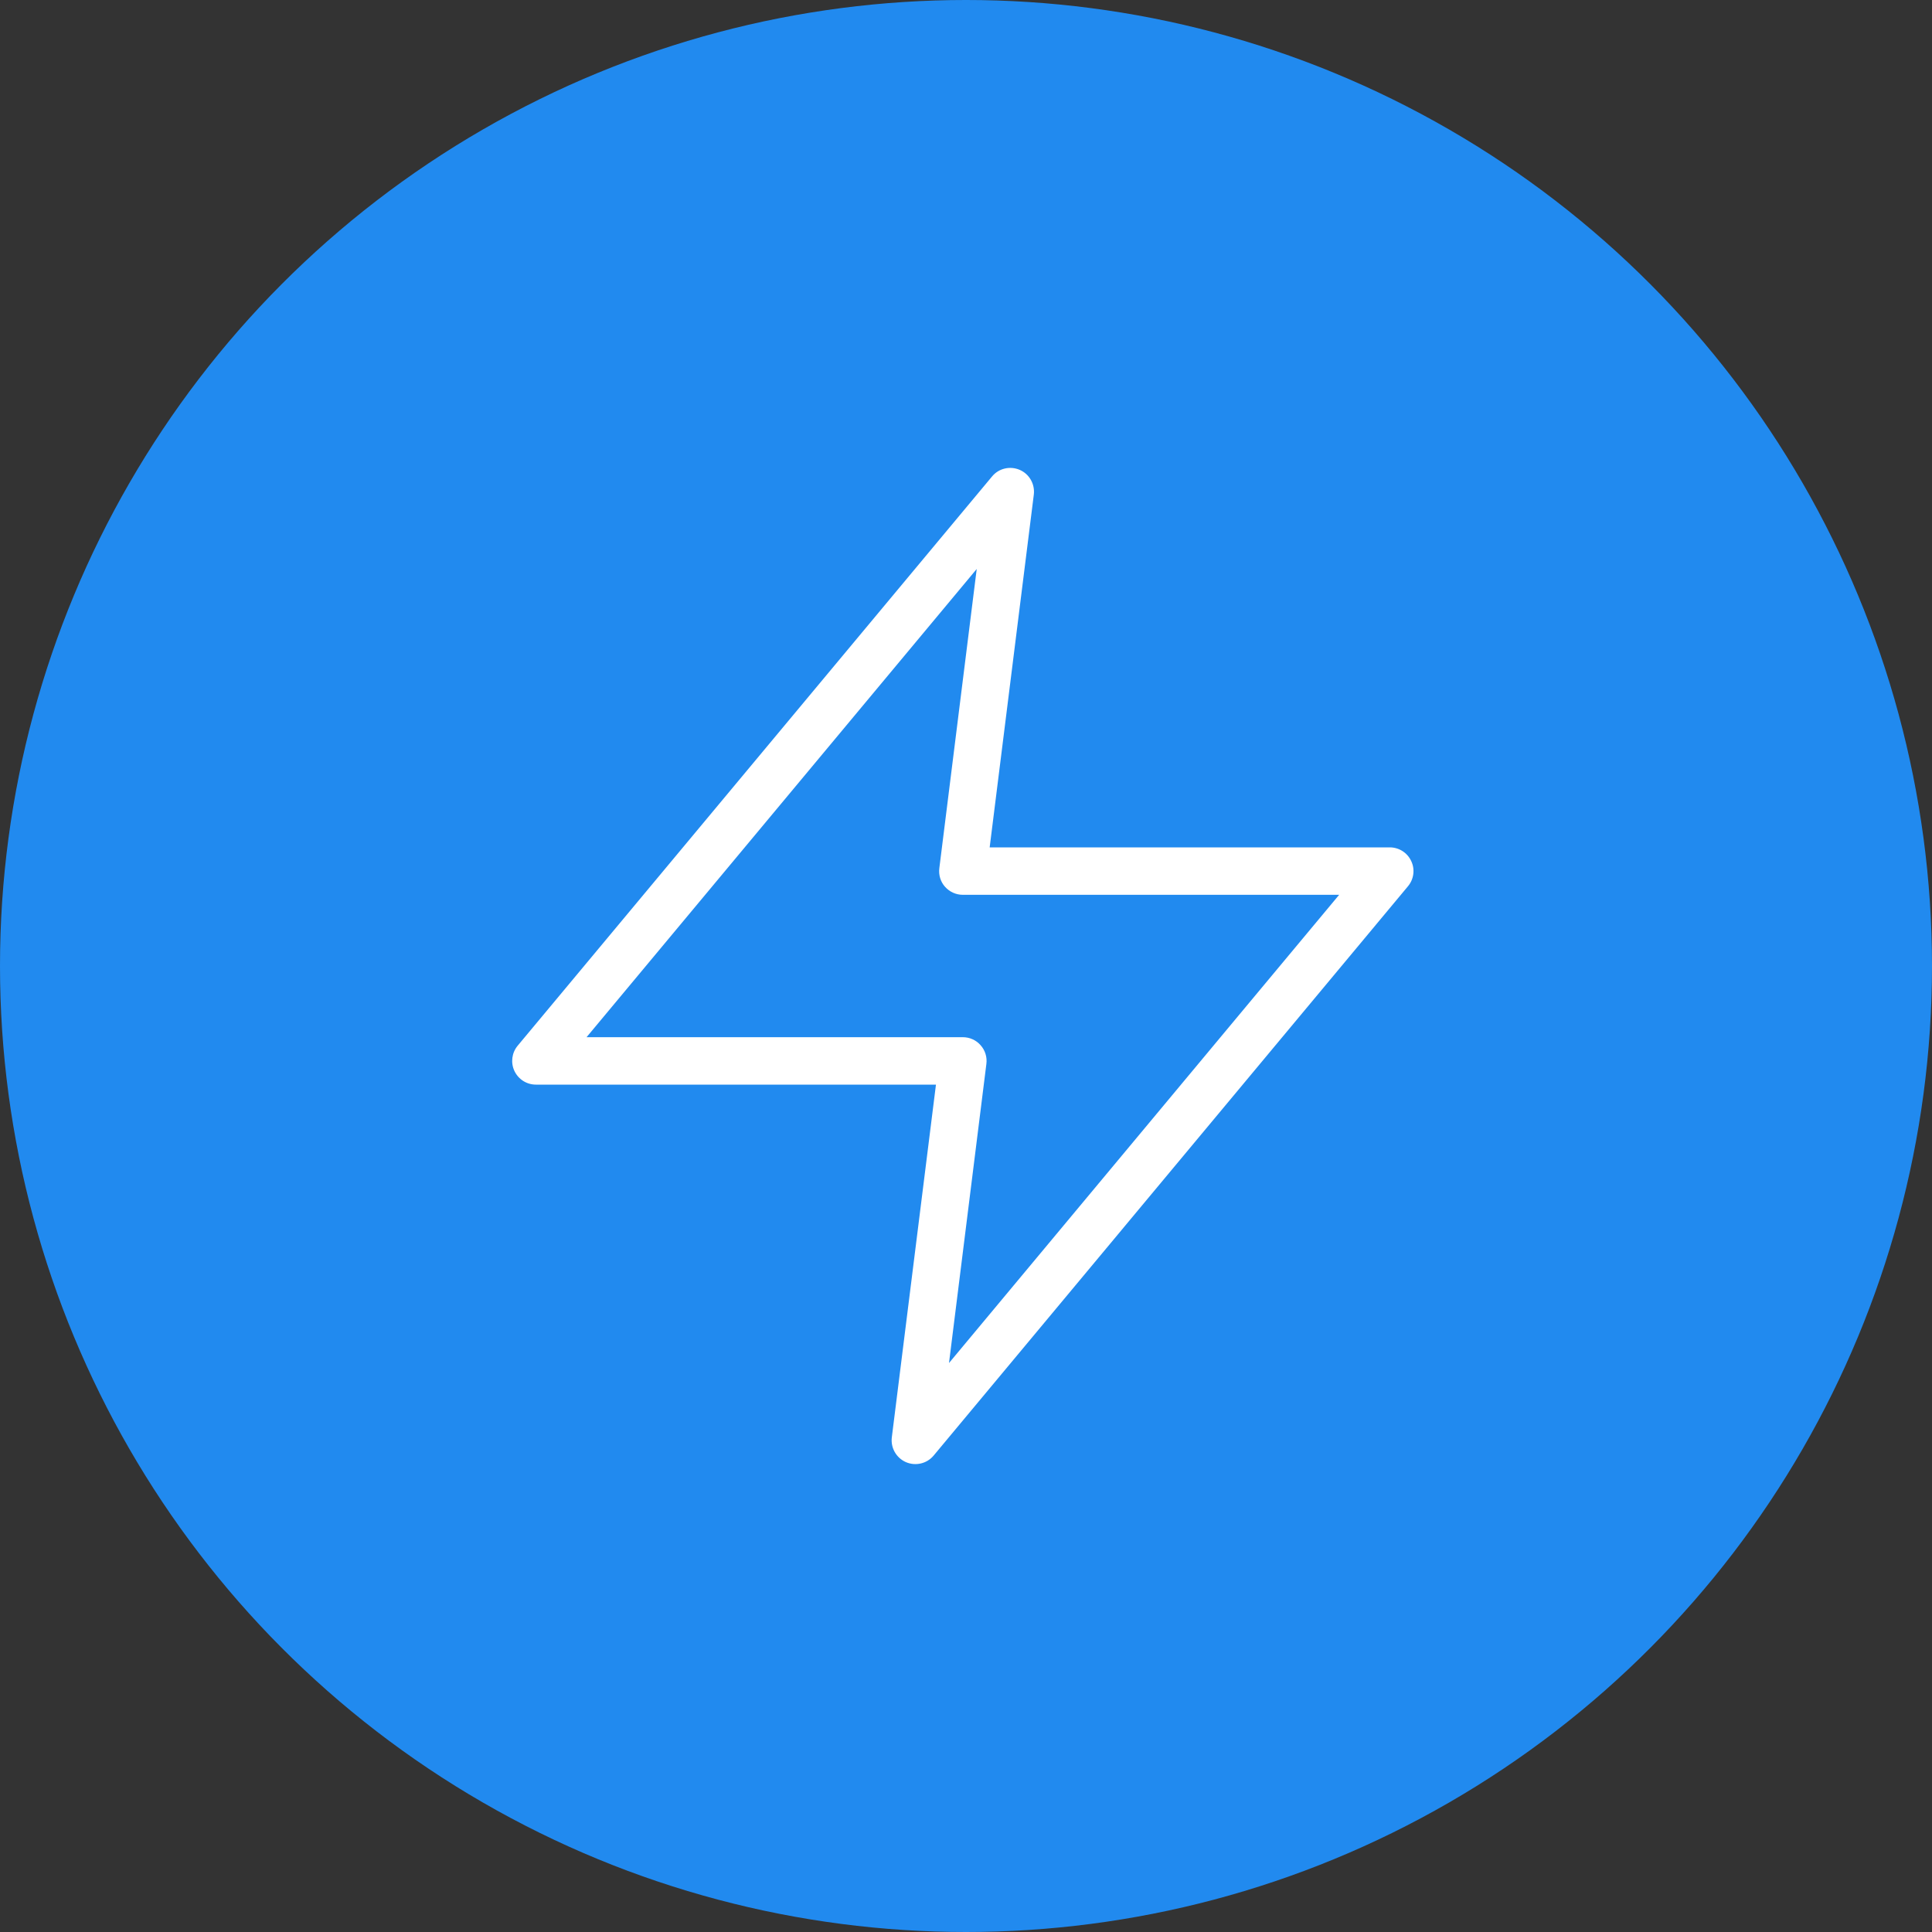 <?xml version="1.0" encoding="UTF-8"?>
<svg xmlns="http://www.w3.org/2000/svg" width="20" height="20" viewBox="0 0 20 20" fill="none">
  <rect x="0" y="0" width="20" height="20" fill="#333333" stroke="none"/>
  <circle cx="10" cy="10" r="10" fill="#218AEF"></circle>
  <path fill-rule="evenodd" clip-rule="evenodd" d="M10.556 4.864C10.656 4.907 10.715 5.012 10.702 5.12L10.245 8.772H14.387C14.482 8.772 14.569 8.827 14.609 8.914C14.65 9 14.636 9.102 14.575 9.175L9.665 15.068C9.595 15.152 9.478 15.179 9.378 15.136C9.278 15.092 9.219 14.988 9.232 14.88L9.689 11.228H5.548C5.452 11.228 5.366 11.173 5.325 11.086C5.285 11 5.298 10.898 5.359 10.825L10.27 4.932C10.339 4.848 10.456 4.821 10.556 4.864ZM6.072 10.737H9.967C10.038 10.737 10.105 10.767 10.151 10.82C10.198 10.872 10.22 10.943 10.211 11.013L9.824 14.11L13.863 9.263H9.967C9.897 9.263 9.83 9.233 9.783 9.18C9.736 9.128 9.715 9.057 9.724 8.987L10.111 5.89L6.072 10.737Z" fill="white"></path>
</svg>
